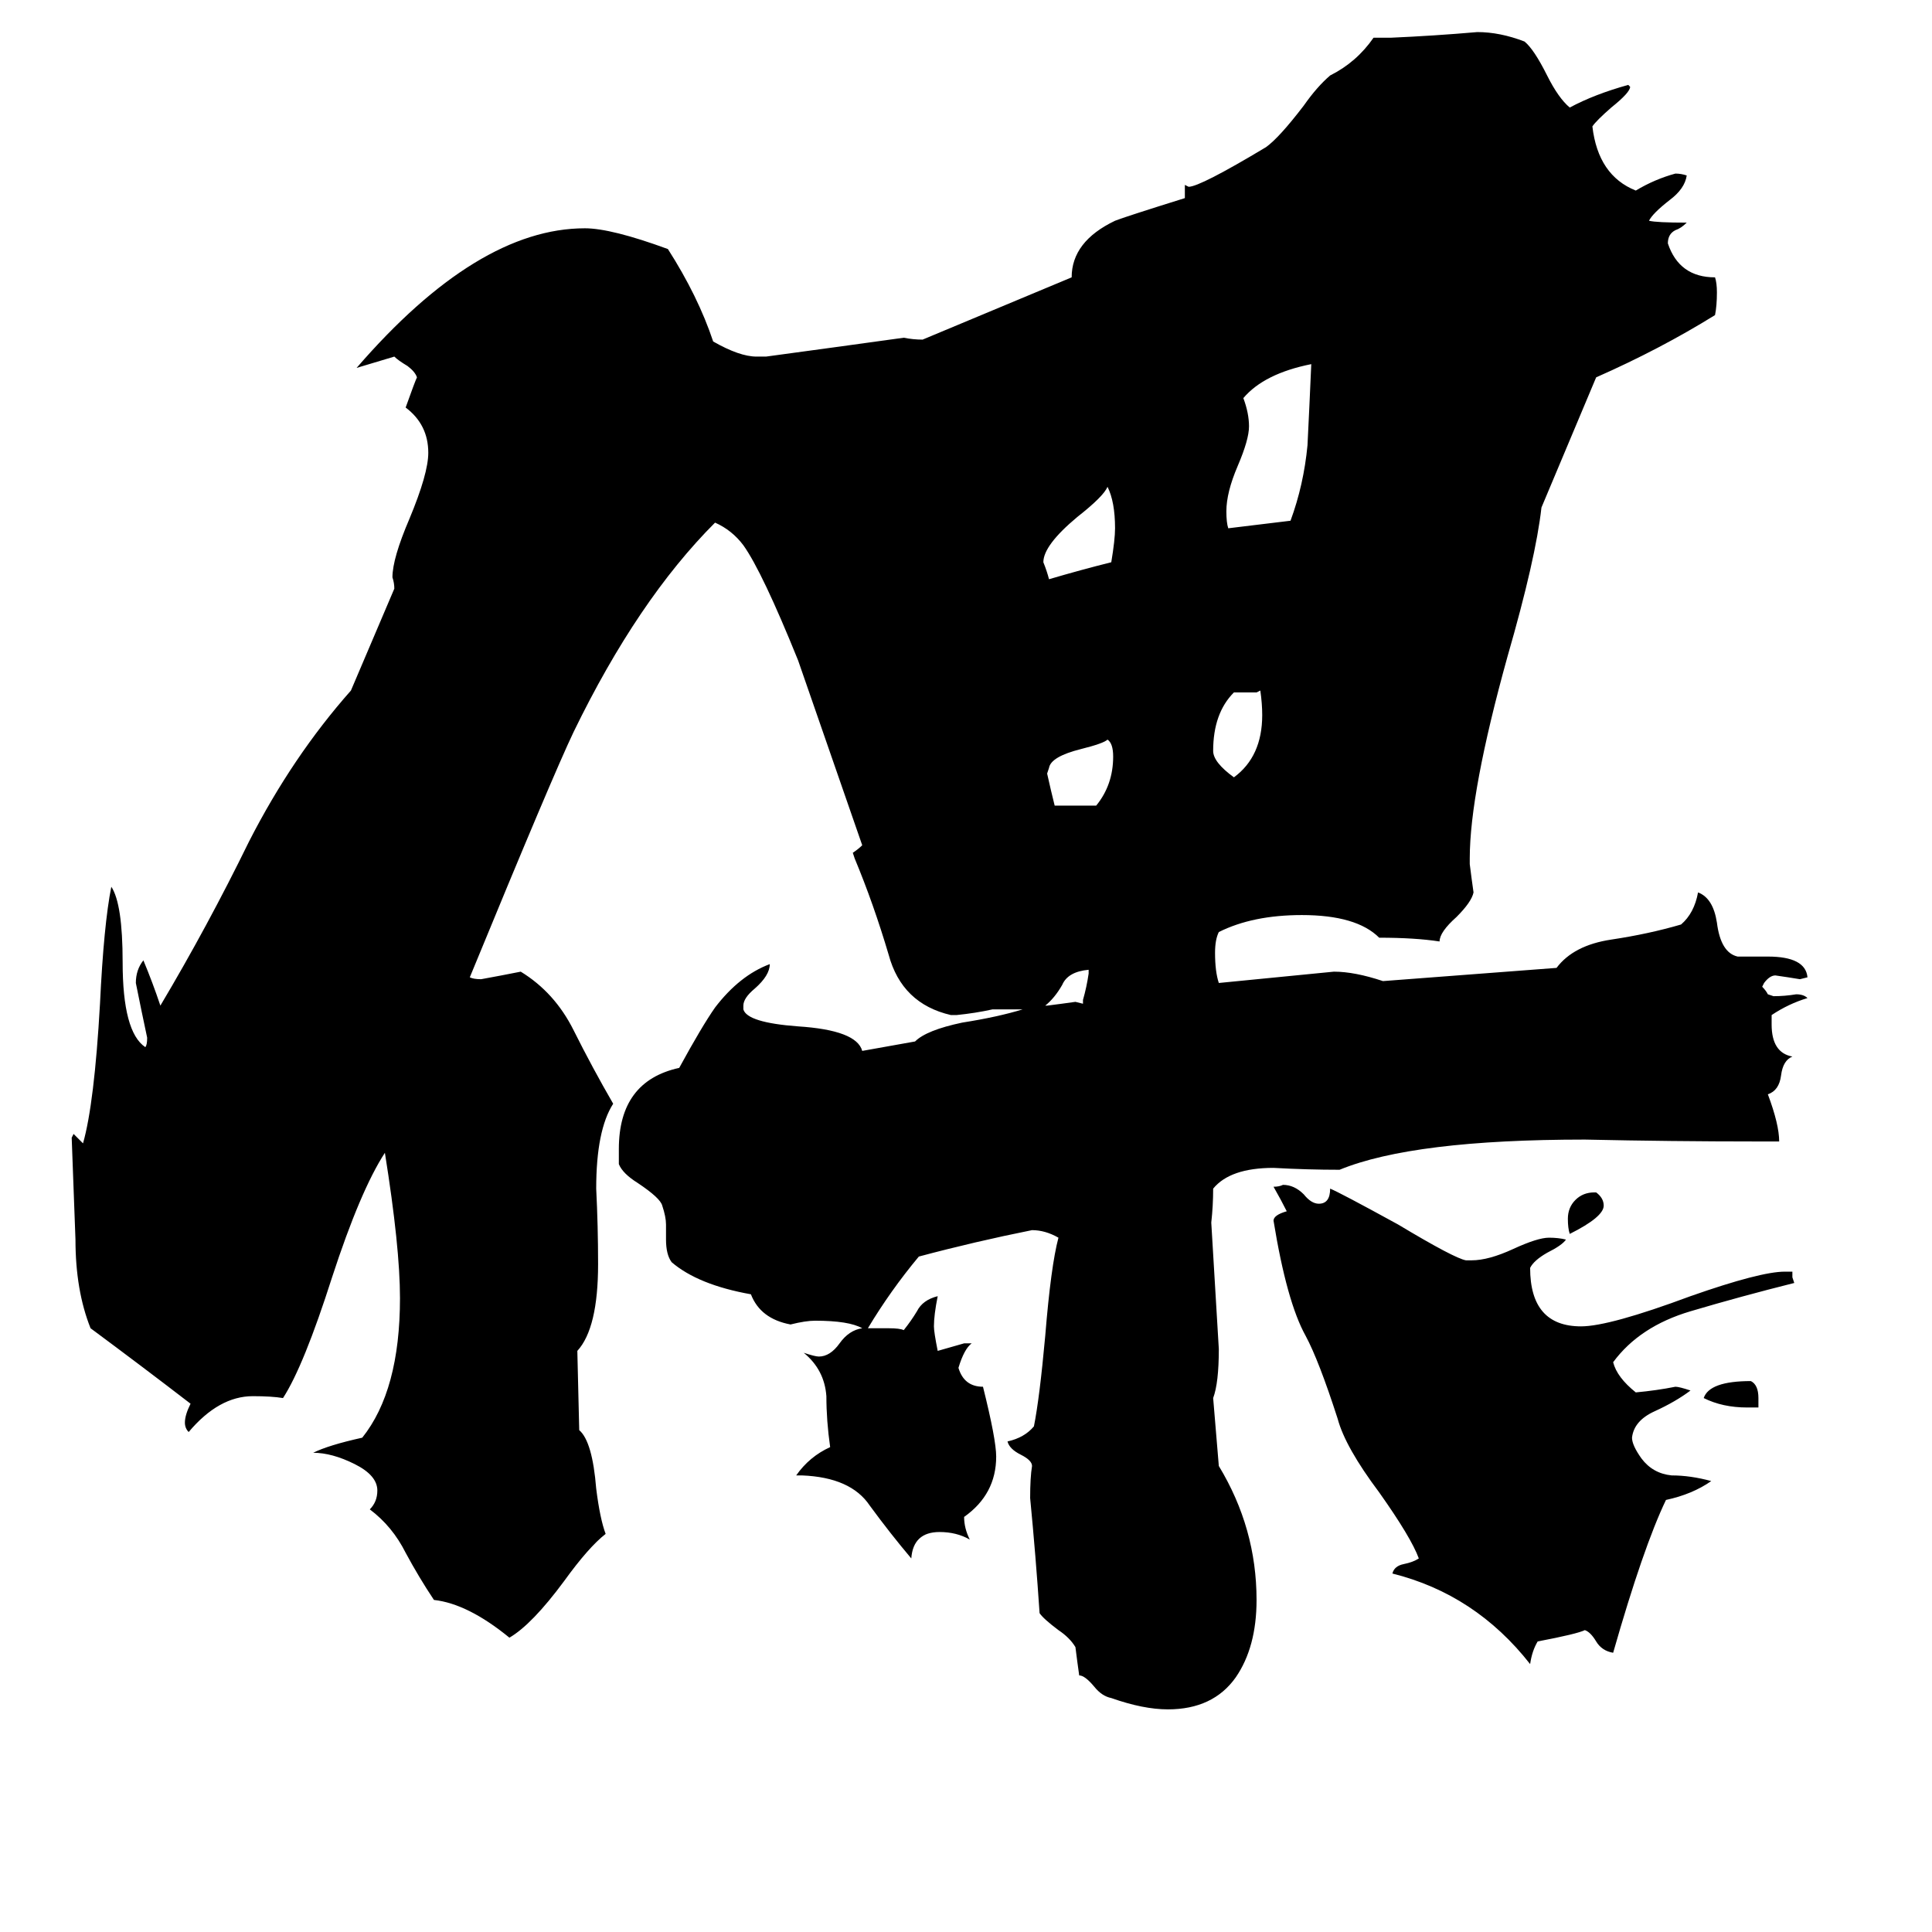 <svg xmlns="http://www.w3.org/2000/svg" viewBox="0 -800 1024 1024">
	<path fill="#000000" d="M577 -284V-286Q566 -285 563 -278Q559 -271 554 -267H555Q563 -268 570 -269L574 -268V-270Q576 -277 577 -284ZM590 -399Q590 -406 587 -408Q585 -406 573 -403Q557 -399 556 -393L555 -390Q557 -381 559 -373H581Q590 -384 590 -399ZM669 -421Q669 -427 668 -434L666 -433H654Q643 -422 643 -402Q643 -396 654 -388Q669 -399 669 -421ZM591 -520Q591 -534 587 -542Q585 -537 571 -526Q553 -511 553 -502Q555 -497 556 -493Q573 -498 589 -502Q591 -514 591 -520ZM695 -607Q670 -602 659 -589Q662 -581 662 -574Q662 -567 656 -553Q650 -539 650 -529Q650 -523 651 -520Q668 -522 684 -524Q691 -543 693 -564Q694 -584 695 -607ZM951 -120Q923 -113 896 -105Q869 -97 855 -78Q857 -70 867 -62Q878 -63 888 -65Q890 -65 896 -63Q888 -57 877 -52Q866 -47 865 -38Q865 -34 870 -27Q876 -19 886 -18Q896 -18 907 -15Q897 -8 883 -5Q871 20 855 76Q849 75 846 70Q843 65 840 64Q836 66 815 70Q812 75 811 82Q782 45 738 34Q739 30 744 29Q749 28 752 26Q748 15 731 -9Q713 -33 709 -48Q699 -79 692 -92Q682 -110 675 -153Q675 -156 682 -158Q679 -164 675 -171Q678 -171 680 -172Q686 -172 691 -167Q695 -162 699 -162Q705 -162 705 -170Q710 -168 741 -151Q771 -133 777 -132H780Q789 -132 802 -138Q815 -144 821 -144Q826 -144 830 -143Q828 -140 820 -136Q813 -132 811 -128Q811 -97 838 -97Q853 -97 896 -113Q933 -126 946 -126H950V-123ZM932 -59V-54H926Q913 -54 903 -59Q906 -68 928 -68Q932 -66 932 -59ZM850 -161Q850 -155 832 -146Q831 -149 831 -154Q831 -160 835 -164Q839 -168 845 -168H846Q850 -165 850 -161ZM846 -600L817 -531Q814 -504 799 -452Q779 -380 779 -345V-342Q780 -334 781 -327Q780 -322 772 -314Q763 -306 763 -301Q750 -303 731 -303Q719 -315 690 -315Q664 -315 646 -306Q644 -302 644 -295Q644 -285 646 -279Q677 -282 707 -285Q718 -285 733 -280L825 -287Q834 -299 854 -302Q874 -305 891 -310Q898 -316 900 -327Q908 -324 910 -311Q912 -295 921 -293H937Q957 -293 958 -282L954 -281Q948 -282 941 -283Q938 -283 935 -279L934 -277Q936 -275 937 -273L940 -272Q946 -272 952 -273Q956 -273 958 -271Q948 -268 939 -262V-257Q939 -242 950 -240Q945 -238 944 -230Q943 -222 937 -220Q943 -204 943 -195H931Q886 -195 840 -196Q749 -196 710 -180Q693 -180 675 -181Q652 -181 643 -170Q643 -161 642 -152Q644 -118 646 -85Q646 -67 643 -59L646 -23Q666 10 666 48Q666 73 655 89Q643 106 619 106Q606 106 589 100Q584 99 580 94Q575 88 572 88Q571 81 570 73Q567 68 561 64Q553 58 551 55Q549 25 546 -6Q546 -17 547 -23Q547 -26 541 -29Q535 -32 534 -36Q543 -38 548 -44Q551 -59 554 -92Q557 -129 561 -144Q554 -148 547 -148Q517 -142 487 -134Q472 -116 460 -96H471Q477 -96 479 -95Q483 -100 486 -105Q489 -111 497 -113Q495 -103 495 -97Q495 -94 497 -84Q504 -86 511 -88H515Q511 -85 508 -75Q511 -65 521 -65Q528 -37 528 -28Q528 -8 511 4Q511 10 514 16Q507 12 498 12Q484 12 483 26Q472 13 461 -2Q451 -17 425 -18H422Q429 -28 440 -33Q438 -47 438 -60Q437 -74 426 -83Q432 -81 434 -81Q440 -81 445 -88Q450 -95 457 -96Q450 -100 432 -100Q427 -100 419 -98Q403 -101 398 -114Q370 -119 356 -131Q353 -135 353 -143V-151Q353 -155 351 -161Q350 -165 338 -173Q330 -178 328 -183V-191Q328 -227 360 -234Q372 -256 379 -266Q392 -283 408 -289Q408 -283 400 -276Q394 -271 394 -267V-265Q396 -258 423 -256Q454 -254 457 -243L485 -248Q491 -254 510 -258Q529 -261 542 -265Q534 -265 526 -265Q517 -263 507 -262H504Q478 -268 471 -294Q463 -321 453 -345L452 -348Q455 -350 457 -352Q440 -401 423 -450Q404 -497 394 -511Q388 -519 379 -523Q338 -482 304 -412Q293 -389 249 -282Q251 -281 255 -281Q266 -283 276 -285Q294 -274 304 -254Q314 -234 325 -215Q316 -201 316 -170Q317 -150 317 -130Q317 -96 306 -84L307 -42Q314 -36 316 -11Q318 5 321 13Q312 20 299 38Q282 61 270 68Q248 50 230 48Q222 36 215 23Q208 9 196 0Q200 -4 200 -10Q200 -18 188 -24Q176 -30 166 -30Q174 -34 192 -38Q212 -63 212 -112Q212 -139 204 -189Q191 -169 176 -123Q161 -76 150 -59Q144 -60 134 -60Q116 -60 100 -41Q98 -43 98 -46Q98 -50 101 -56Q75 -76 48 -96Q40 -116 40 -143Q39 -169 38 -197L39 -199Q42 -196 44 -194Q50 -215 53 -268Q55 -310 59 -330Q65 -321 65 -290Q65 -253 77 -245Q78 -246 78 -250Q75 -264 72 -279Q72 -286 76 -291Q81 -279 85 -267Q110 -309 132 -354Q155 -399 186 -434L209 -488Q209 -491 208 -494Q208 -504 217 -525Q227 -549 227 -560Q227 -575 215 -584Q220 -598 221 -600Q220 -603 216 -606Q211 -609 209 -611Q199 -608 189 -605Q253 -679 310 -679Q324 -679 354 -668Q370 -643 378 -619Q392 -611 401 -611H406Q443 -616 479 -621Q484 -620 489 -620L568 -653Q568 -672 591 -683Q596 -685 628 -695V-702L630 -701Q636 -701 671 -722Q678 -727 691 -744Q698 -754 705 -760Q719 -767 728 -780H737Q760 -781 783 -783Q795 -783 808 -778Q813 -774 820 -760Q826 -748 832 -743Q845 -750 863 -755L864 -754Q864 -751 854 -743Q846 -736 844 -733Q847 -707 867 -699Q877 -705 888 -708Q891 -708 894 -707Q893 -700 885 -694Q876 -687 874 -683Q878 -682 894 -682Q891 -679 888 -678Q884 -676 884 -671Q890 -653 909 -653Q910 -650 910 -645Q910 -638 909 -633Q880 -615 846 -600Z"/>
</svg>